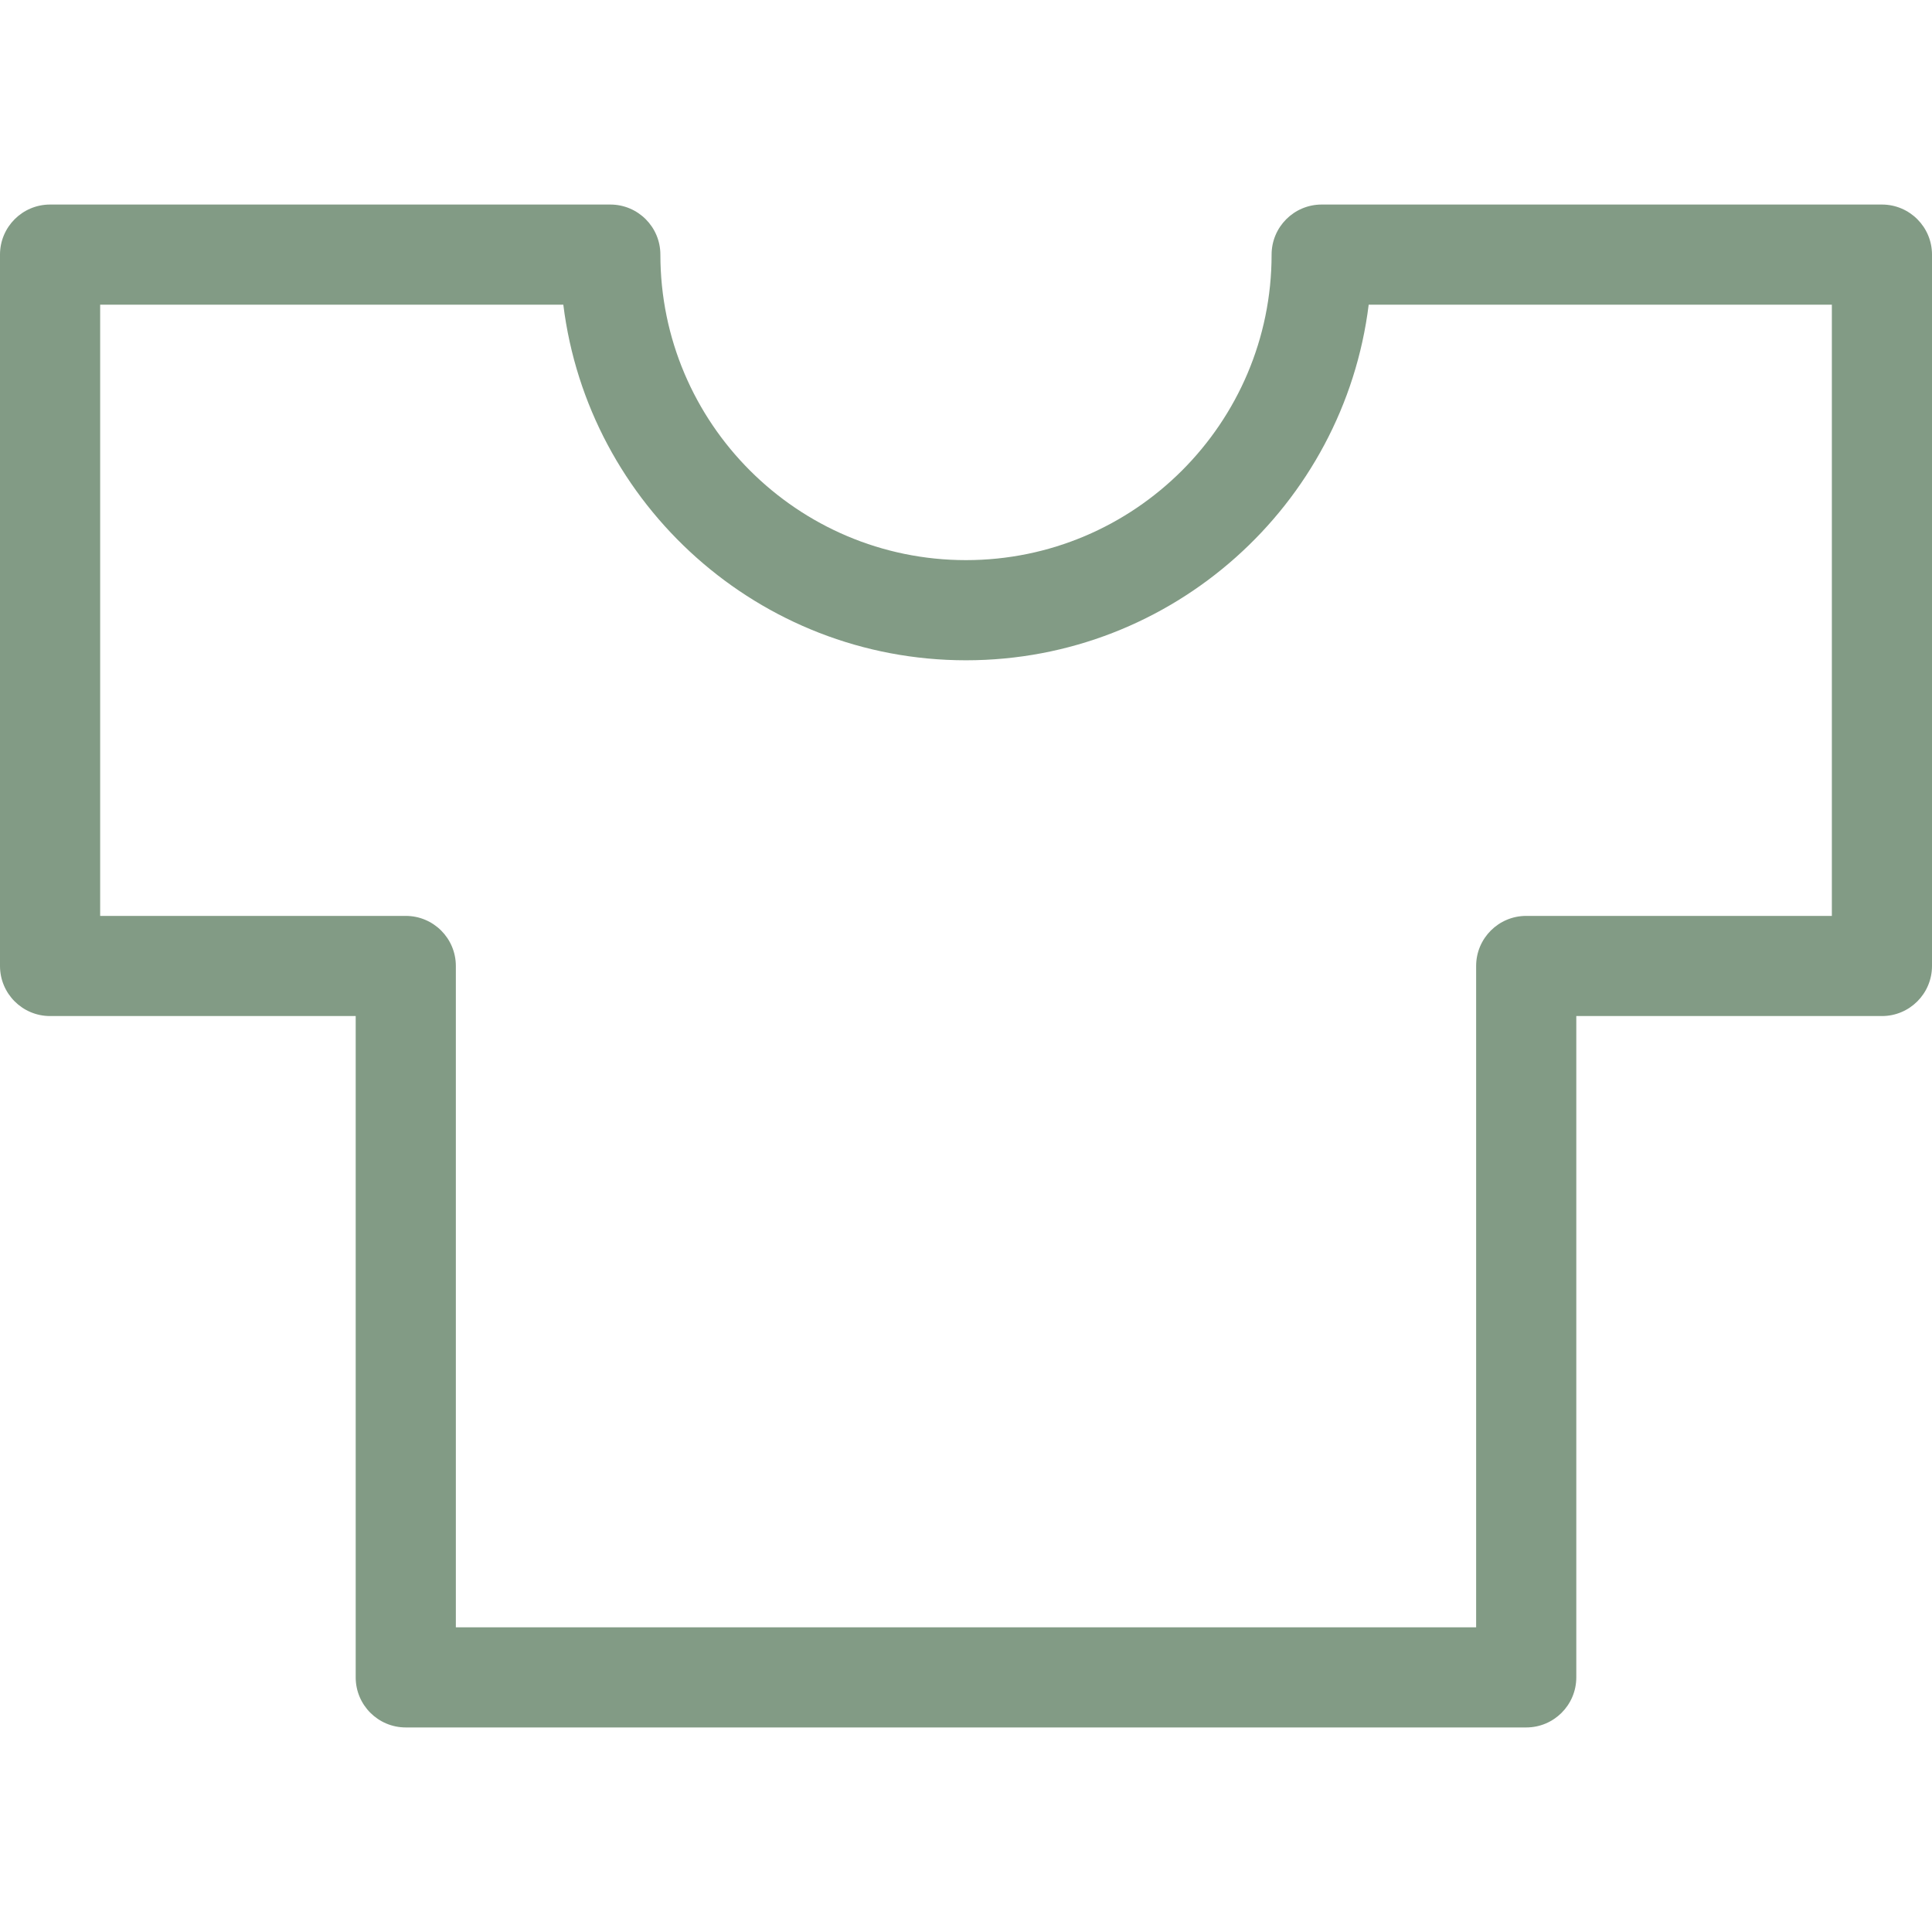 <?xml version="1.0" encoding="iso-8859-1"?>
<!-- Generator: Adobe Illustrator 18.0.0, SVG Export Plug-In . SVG Version: 6.00 Build 0)  -->
<!DOCTYPE svg PUBLIC "-//W3C//DTD SVG 1.1//EN" "http://www.w3.org/Graphics/SVG/1.1/DTD/svg11.dtd">
<svg version="1.1" id="Capa_1" fill="rgb(130,155,133)" xmlns="http://www.w3.org/2000/svg" xmlns:xlink="http://www.w3.org/1999/xlink" x="0px" y="0px"
	 viewBox="0 0 289.344 289.344" style="enable-background:new 0 0 289.344 289.344;" xml:space="preserve">
<path d="M281.844,30.633h-53.272h-30.633c-4.143,0-7.5,3.358-7.5,7.5c0,25.229-20.533,45.754-45.77,45.754
	c-25.236,0-45.768-20.525-45.768-45.754c0-4.142-3.357-7.5-7.5-7.5H60.77H7.5c-4.143,0-7.5,3.358-7.5,7.5v106.535
	c0,4.142,3.357,7.5,7.5,7.5h45.77v99.042c0,4.142,3.357,7.5,7.5,7.5h167.803c4.143,0,7.5-3.358,7.5-7.5v-99.042h45.772
	c4.143,0,7.5-3.358,7.5-7.5V38.133C289.344,33.991,285.986,30.633,281.844,30.633z M274.344,137.169h-45.772
	c-4.143,0-7.5,3.358-7.5,7.5v99.042H68.27v-99.042c0-4.142-3.357-7.5-7.5-7.5H15V45.633h45.77h23.594
	c3.707,29.974,29.339,53.254,60.307,53.254c30.969,0,56.6-23.28,60.309-53.254h23.594h45.772V137.169z"/>
<g>
</g>
<g>
</g>
<g>
</g>
<g>
</g>
<g>
</g>
<g>
</g>
<g>
</g>
<g>
</g>
<g>
</g>
<g>
</g>
<g>
</g>
<g>
</g>
<g>
</g>
<g>
</g>
<g>
</g>
</svg>
